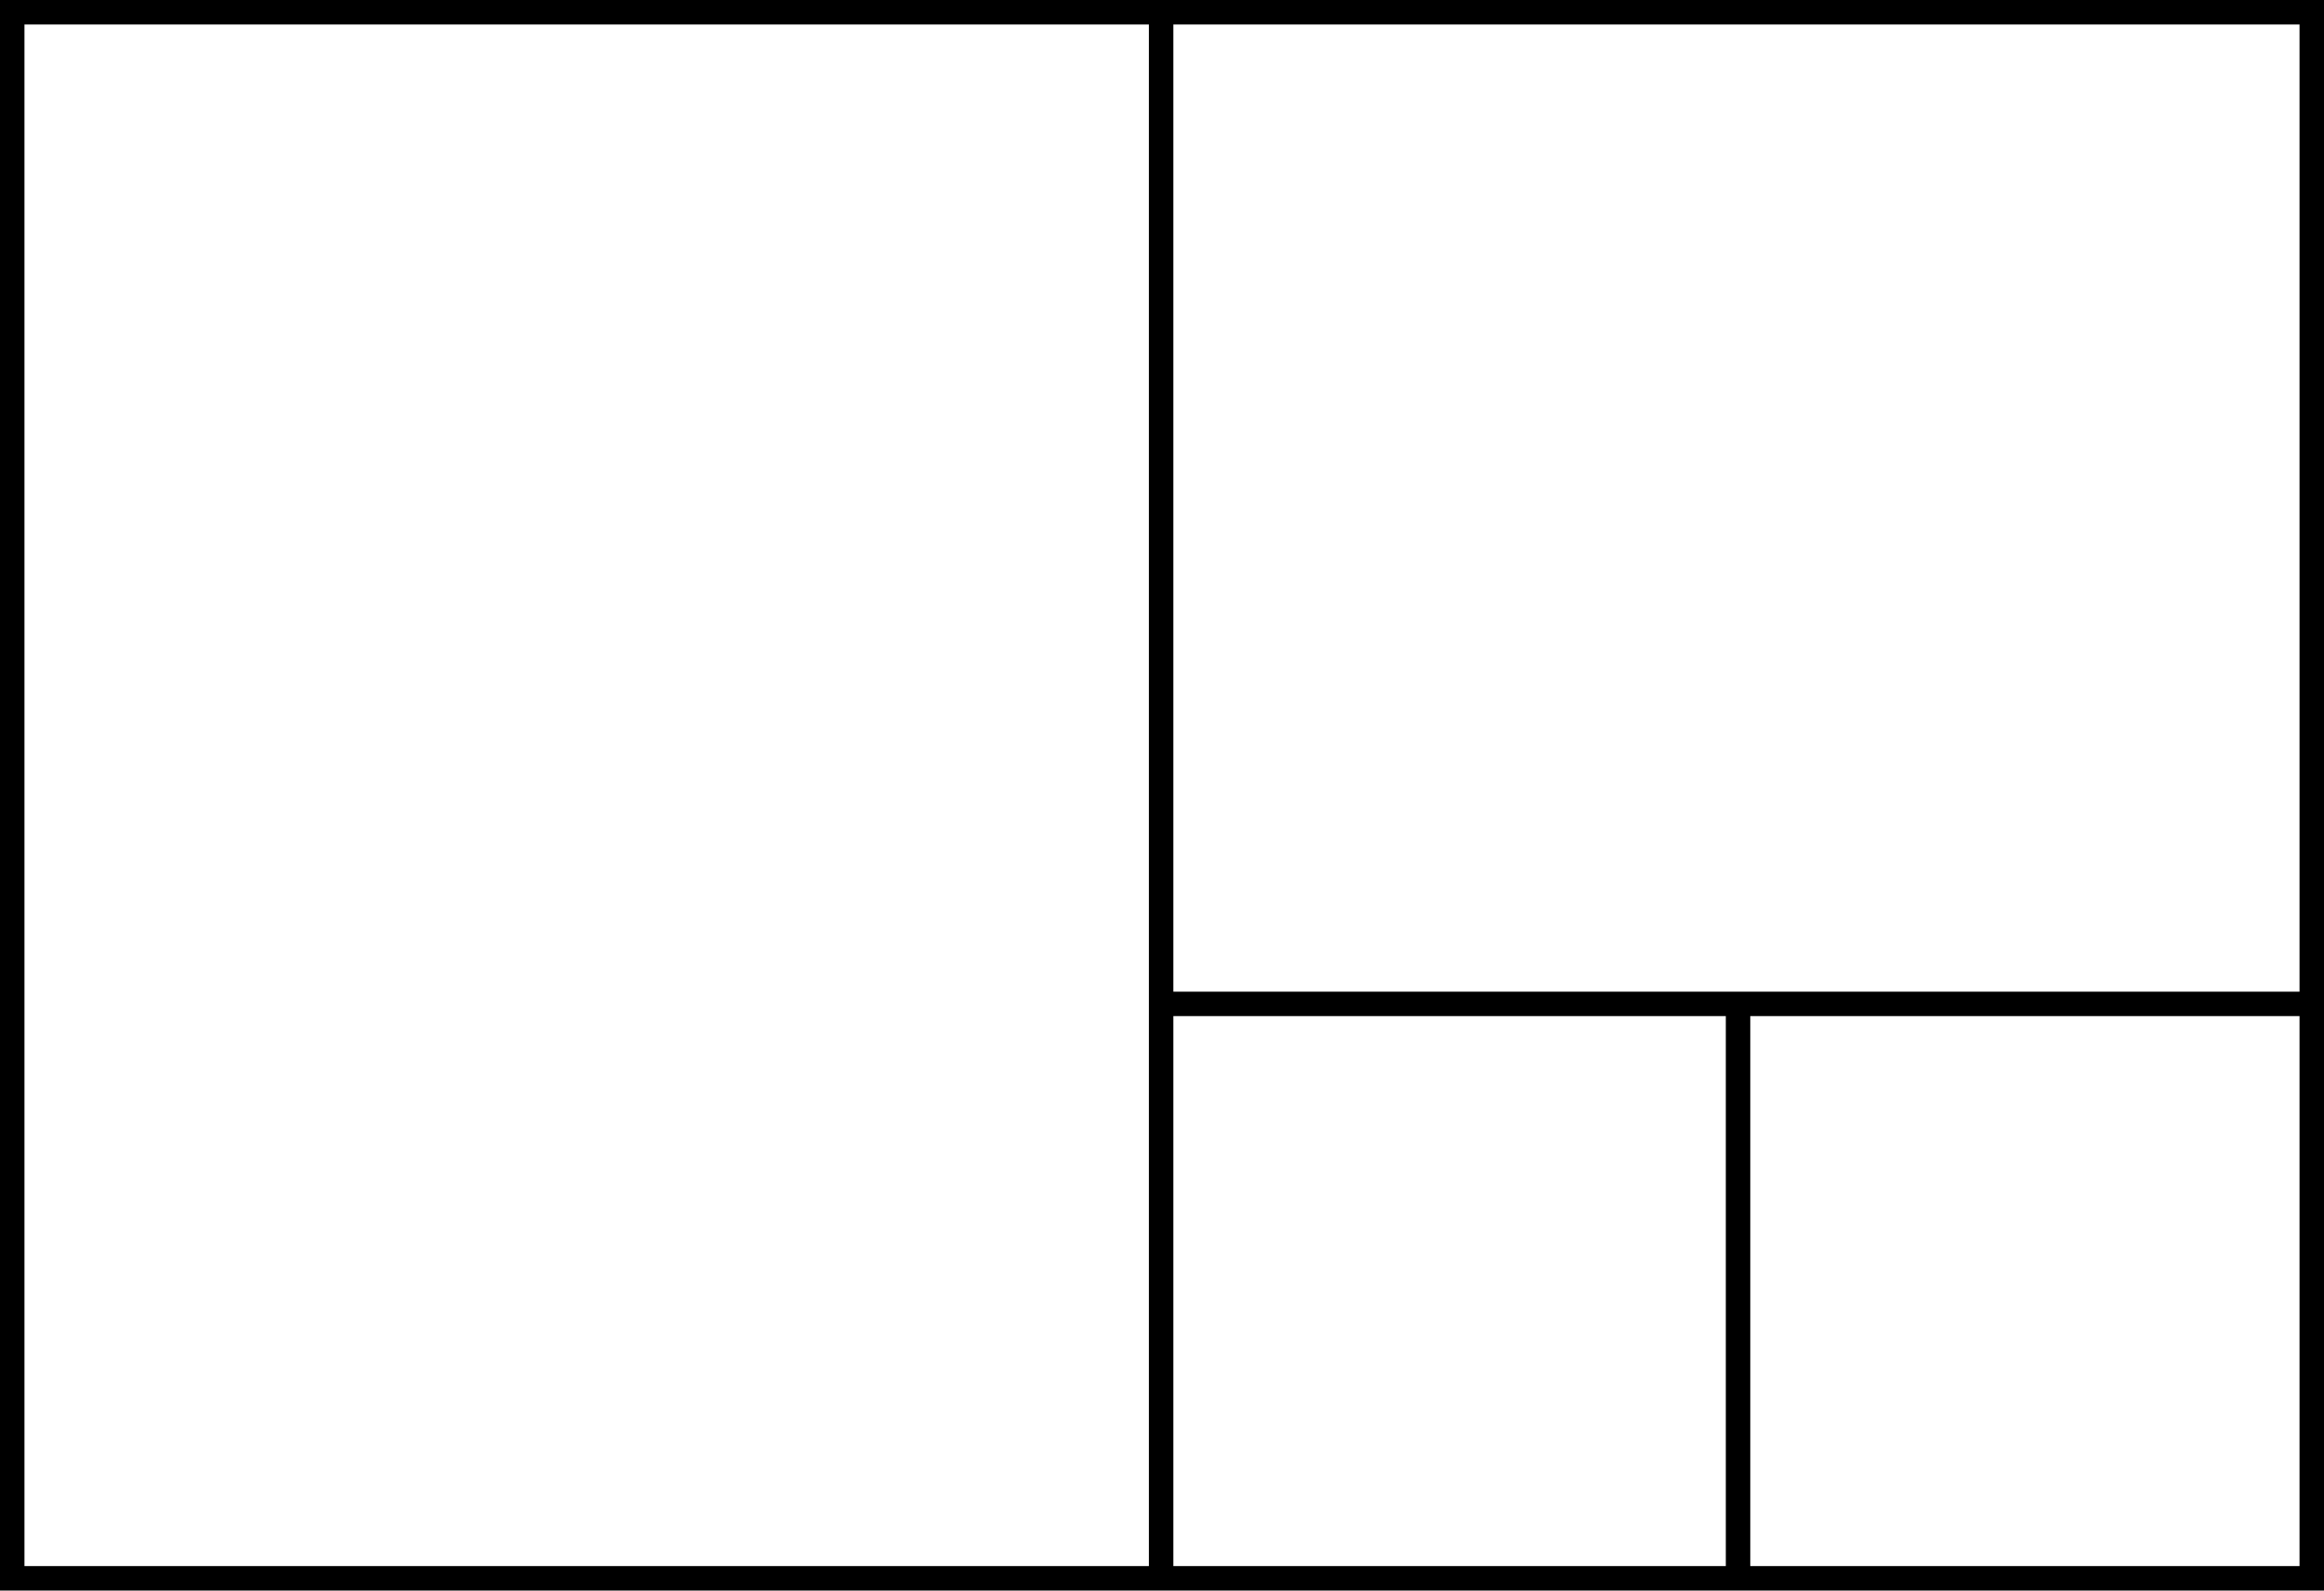 <svg xmlns="http://www.w3.org/2000/svg" width="190" height="130" viewBox="0 0 190 130">
  <path d="M188 2v126H2V2h186m2-2H0v130h190V0z"></path>
  <path d="M93.929.5h2v128.508h-2zM141.095 81.667h2v47.341h-2z"></path>
  <path d="M94.929 81.05h93.625v2H94.929z"></path>
</svg>
